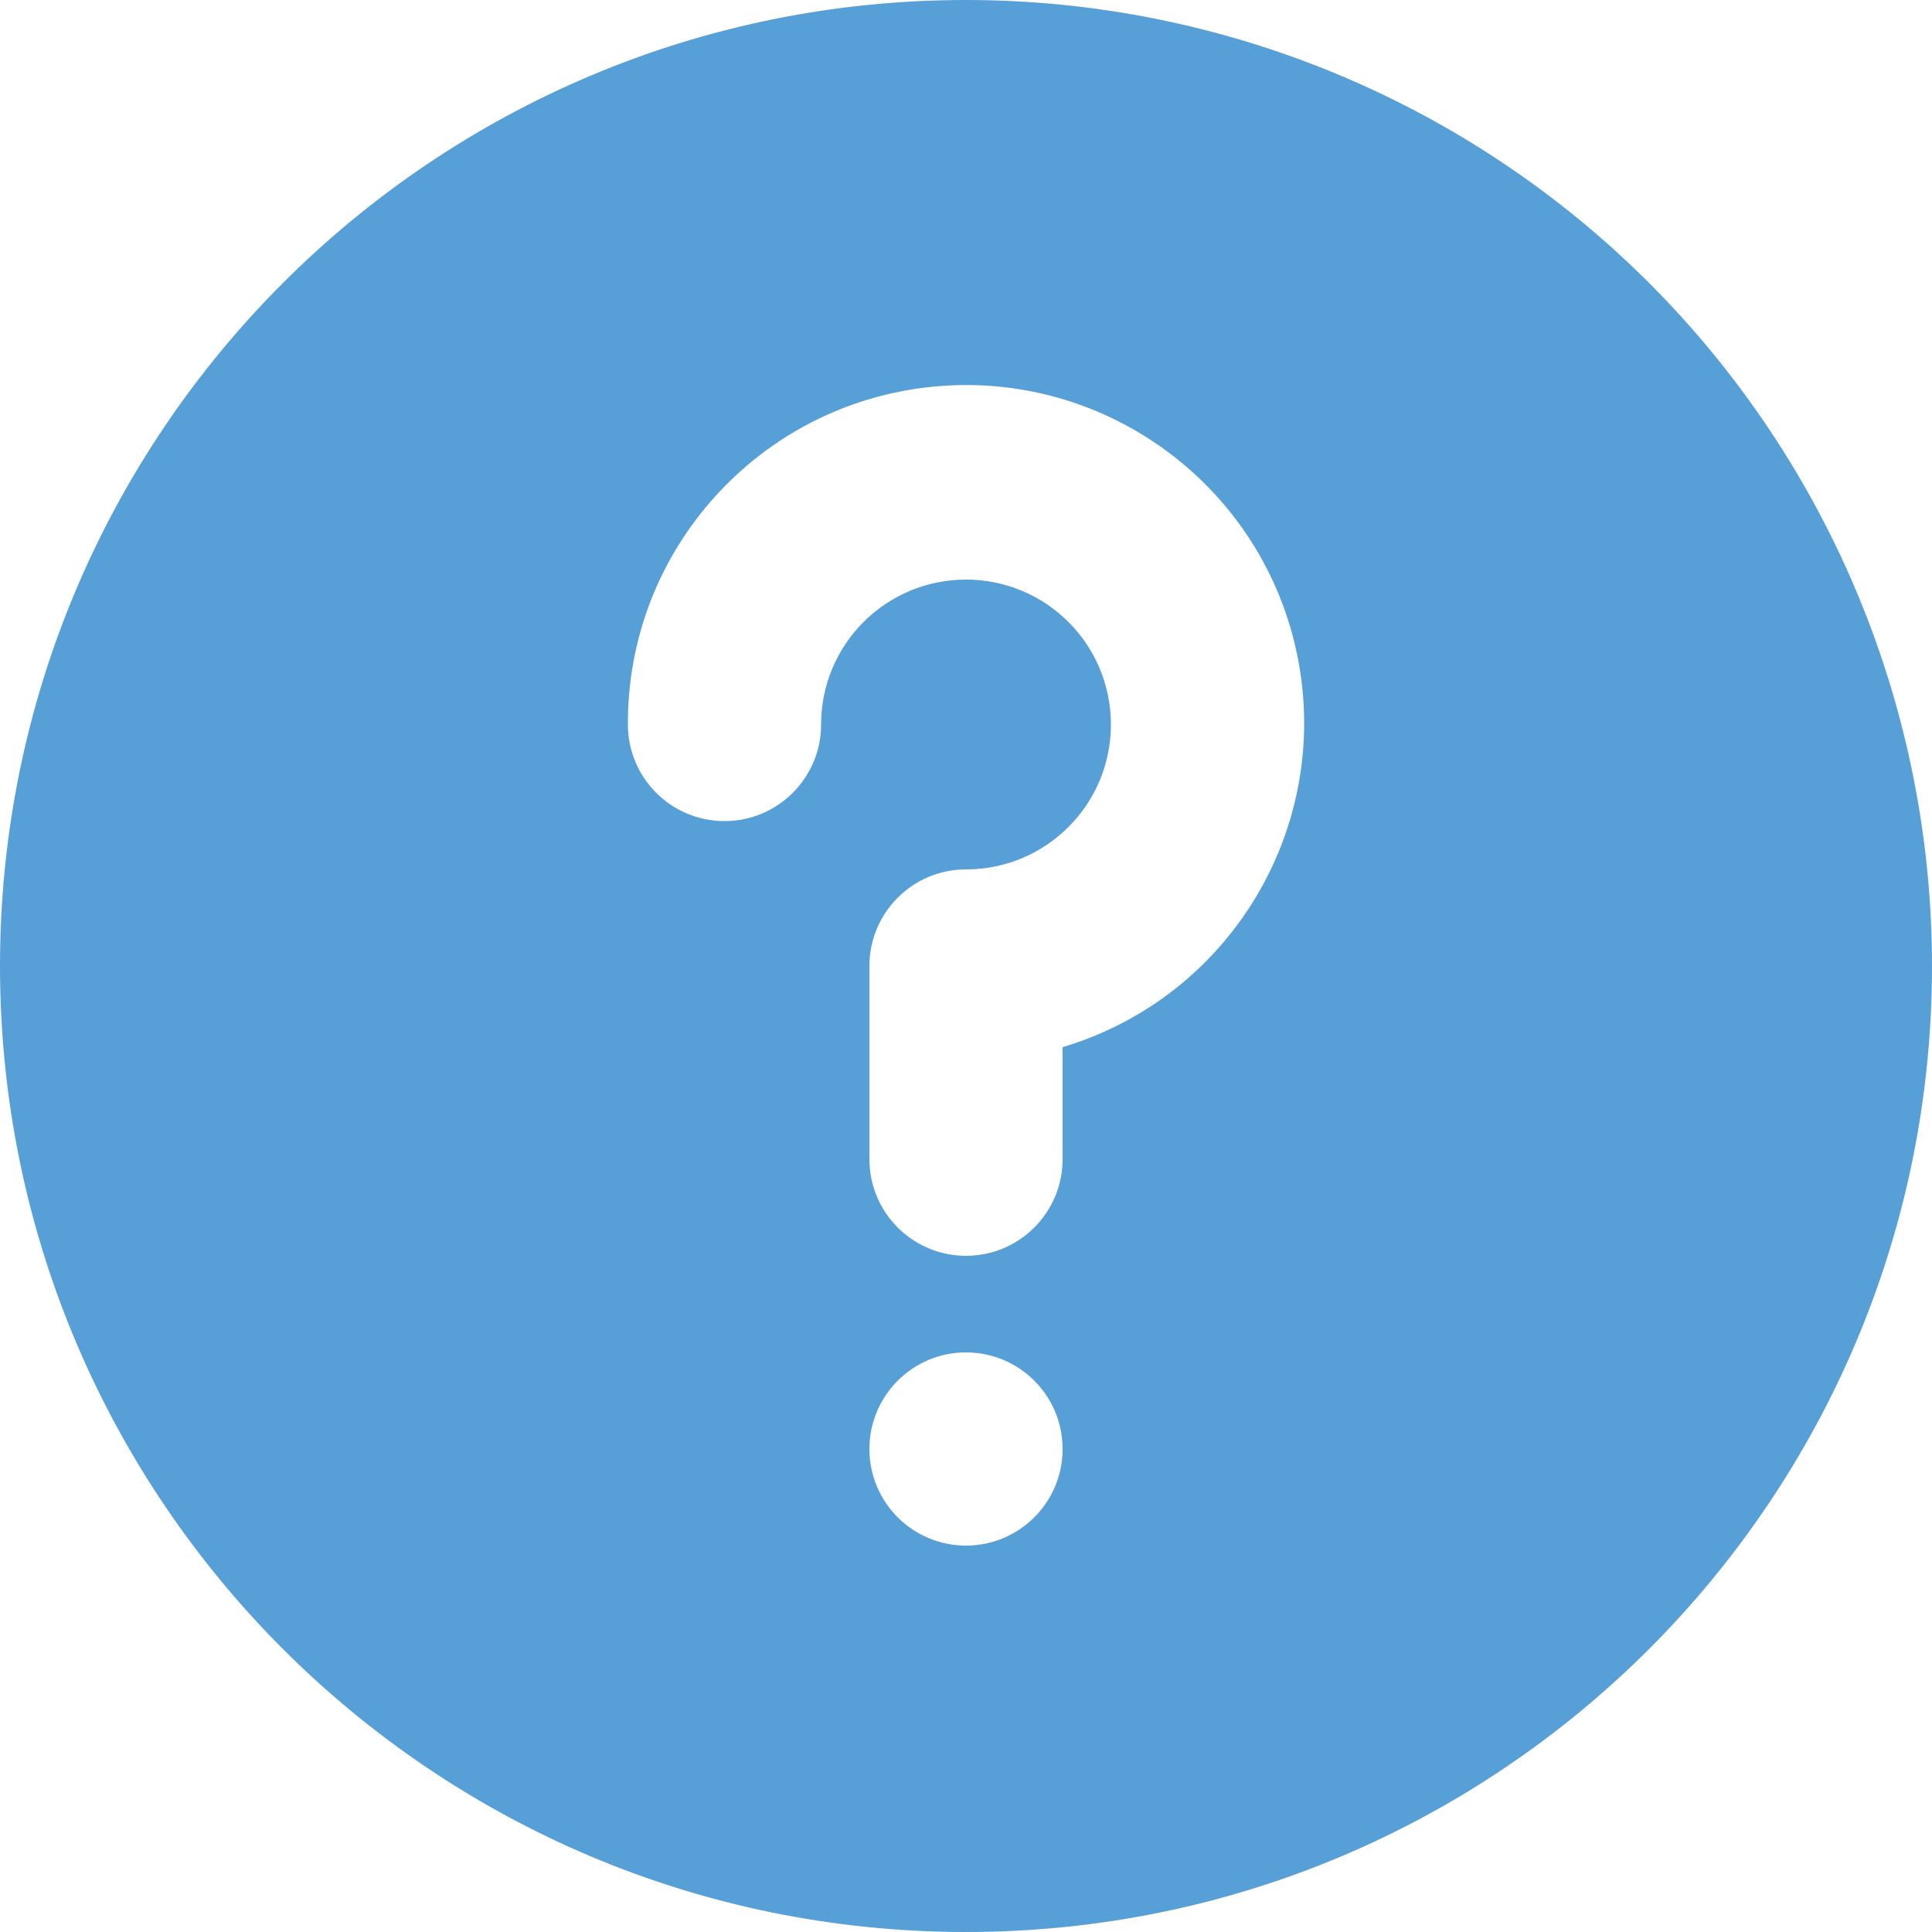 <svg xmlns="http://www.w3.org/2000/svg" width="18" height="18" viewBox="0 0 18 18">
    <path fill="#579FD7" d="M9 0C4.03 0 0 4.03 0 9s4.03 9 9 9 9-4.03 9-9c0-2.387-.948-4.676-2.636-6.364C13.676.948 11.387 0 9 0zm0 14.4c-.497 0-.9-.403-.9-.9s.403-.9.9-.9.9.403.9.9-.403.9-.9.9zm.9-4.644V10.8c0 .497-.403.9-.9.9s-.9-.403-.9-.9V9c0-.497.403-.9.9-.9.746 0 1.35-.604 1.35-1.35 0-.746-.604-1.35-1.35-1.35-.746 0-1.35.604-1.35 1.35 0 .497-.403.9-.9.9s-.9-.403-.9-.9c-.007-1.624 1.222-2.986 2.838-3.147 1.615-.161 3.089.932 3.403 2.525.313 1.593-.635 3.164-2.191 3.628z"/>
</svg>
